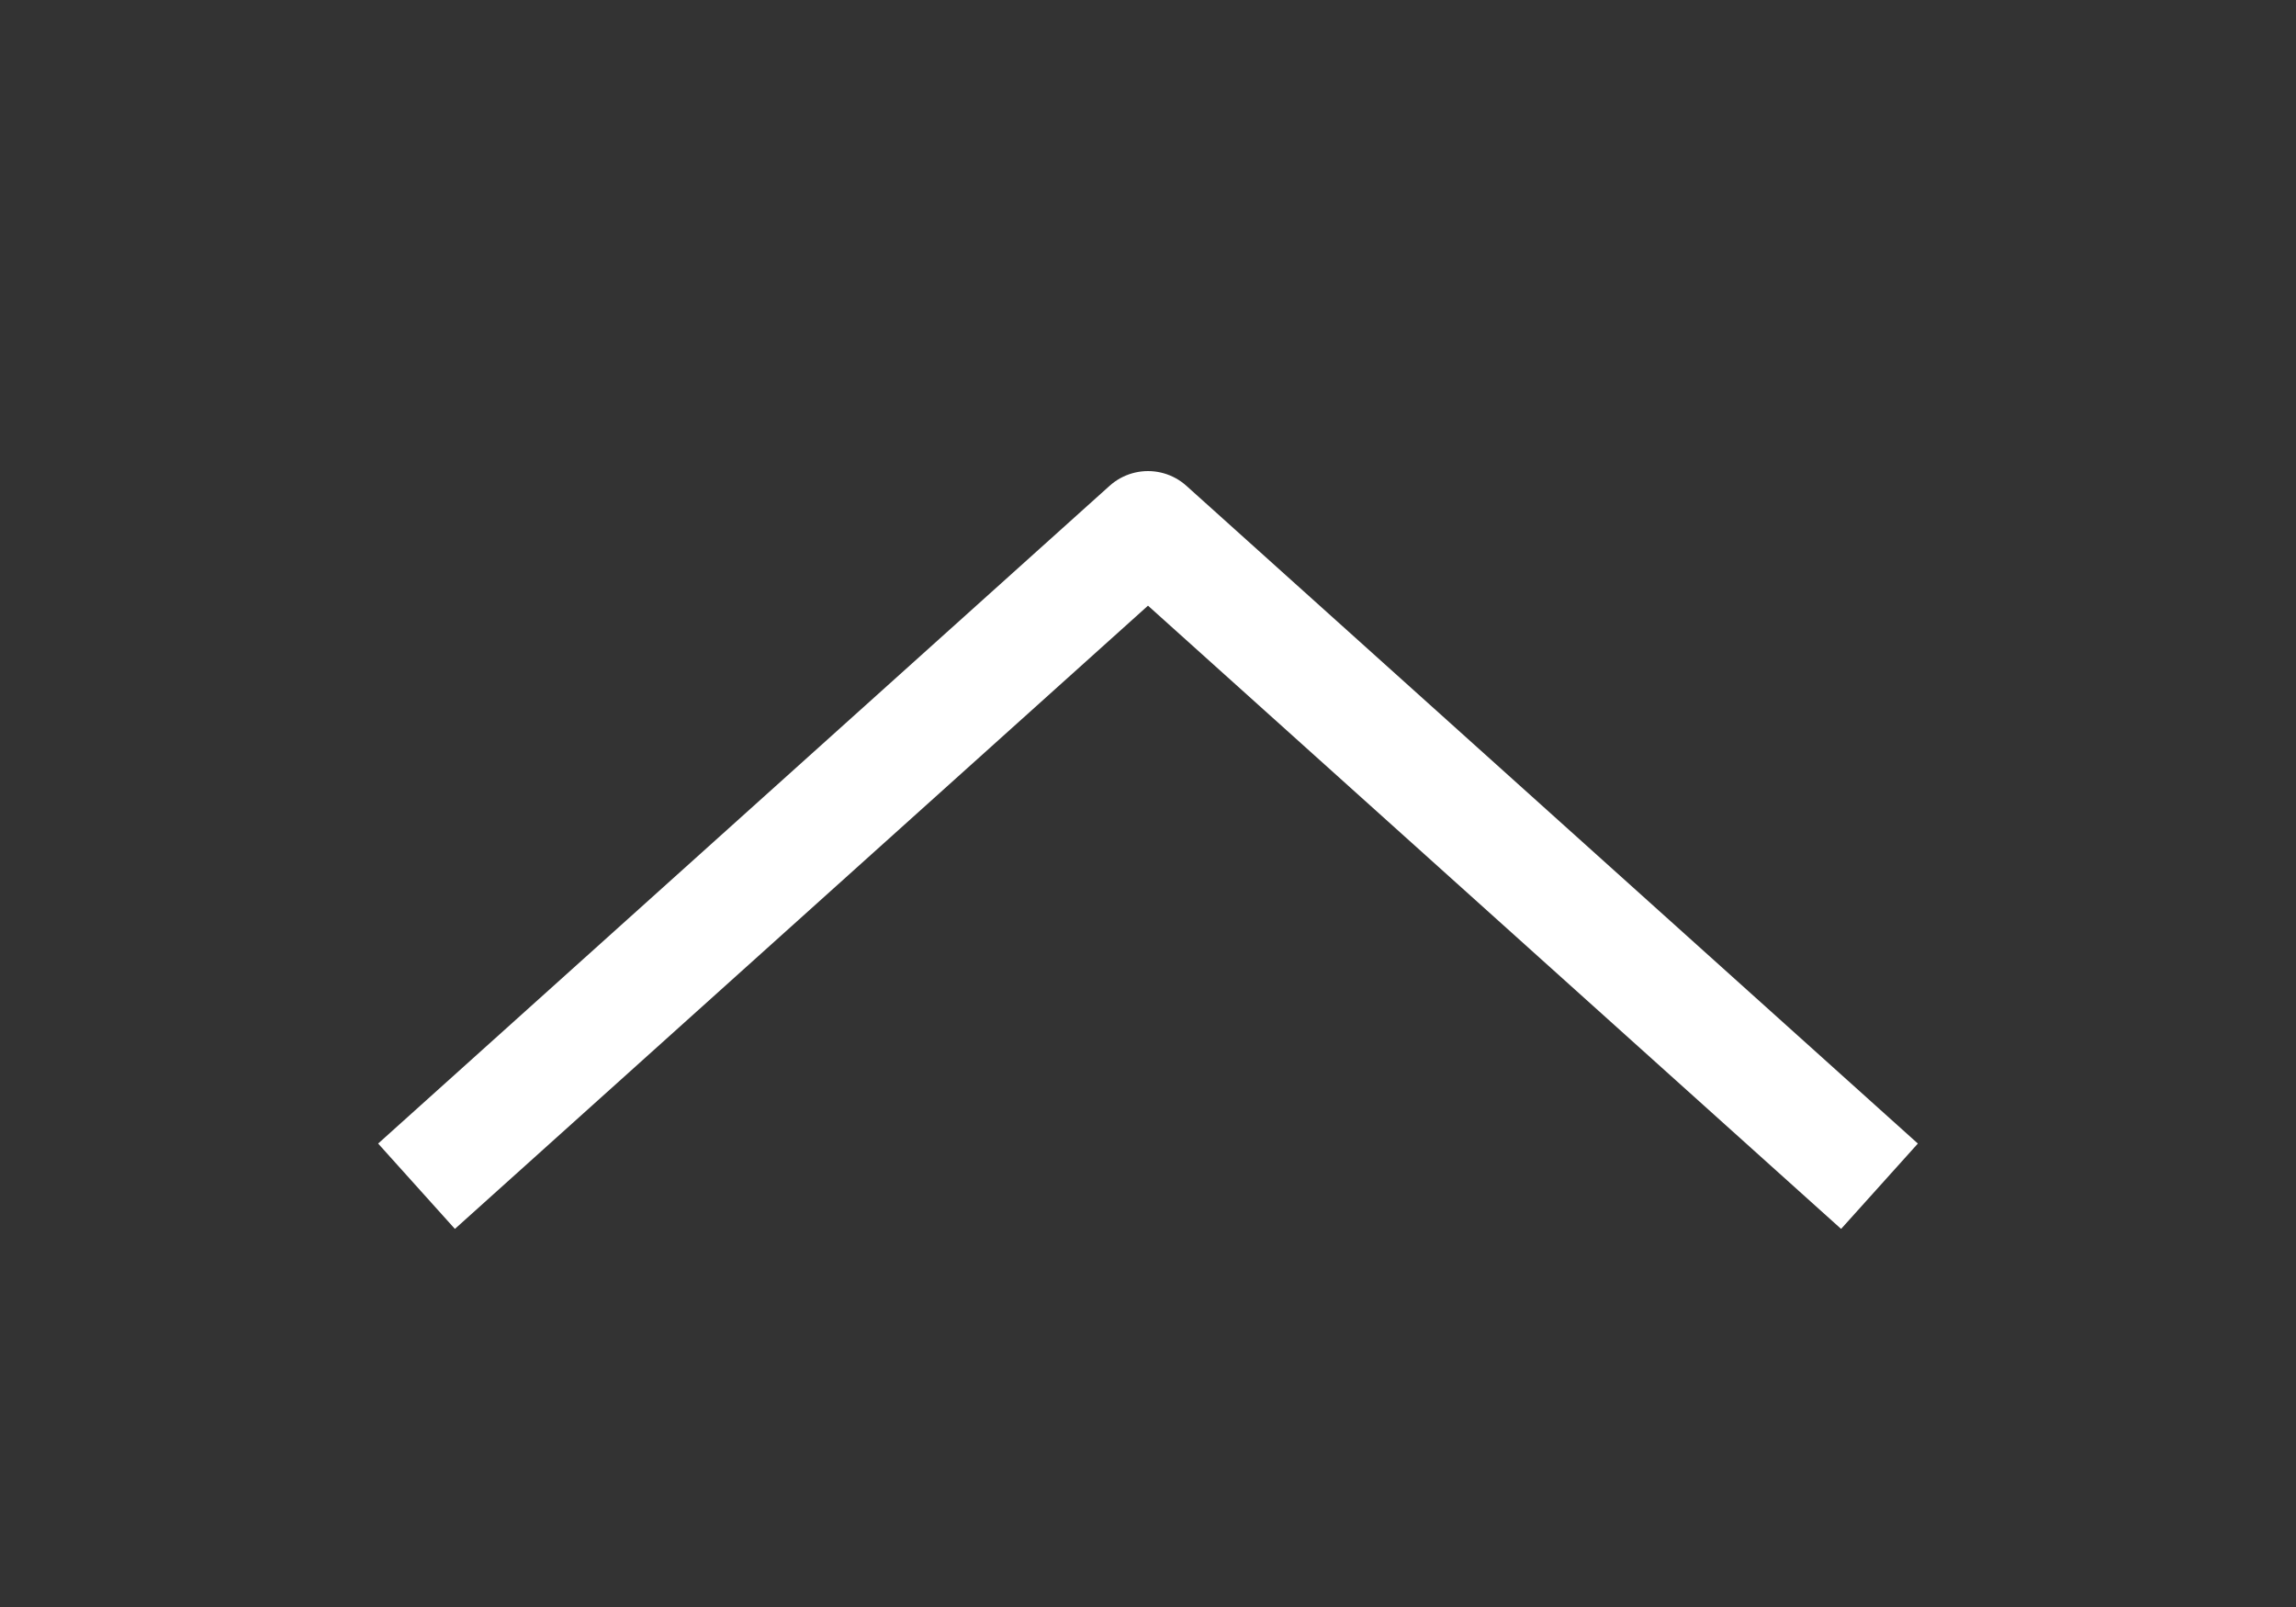 <svg width="20" height="14" viewBox="0 0 20 14" fill="none" xmlns="http://www.w3.org/2000/svg">
<rect x="0" y="0" width="20" height="14" fill="#333333" stroke="none"/>
<path d="M4 10L10 4.604L16 10" stroke="white" stroke-linecap="square" stroke-linejoin="round"/>
</svg>
